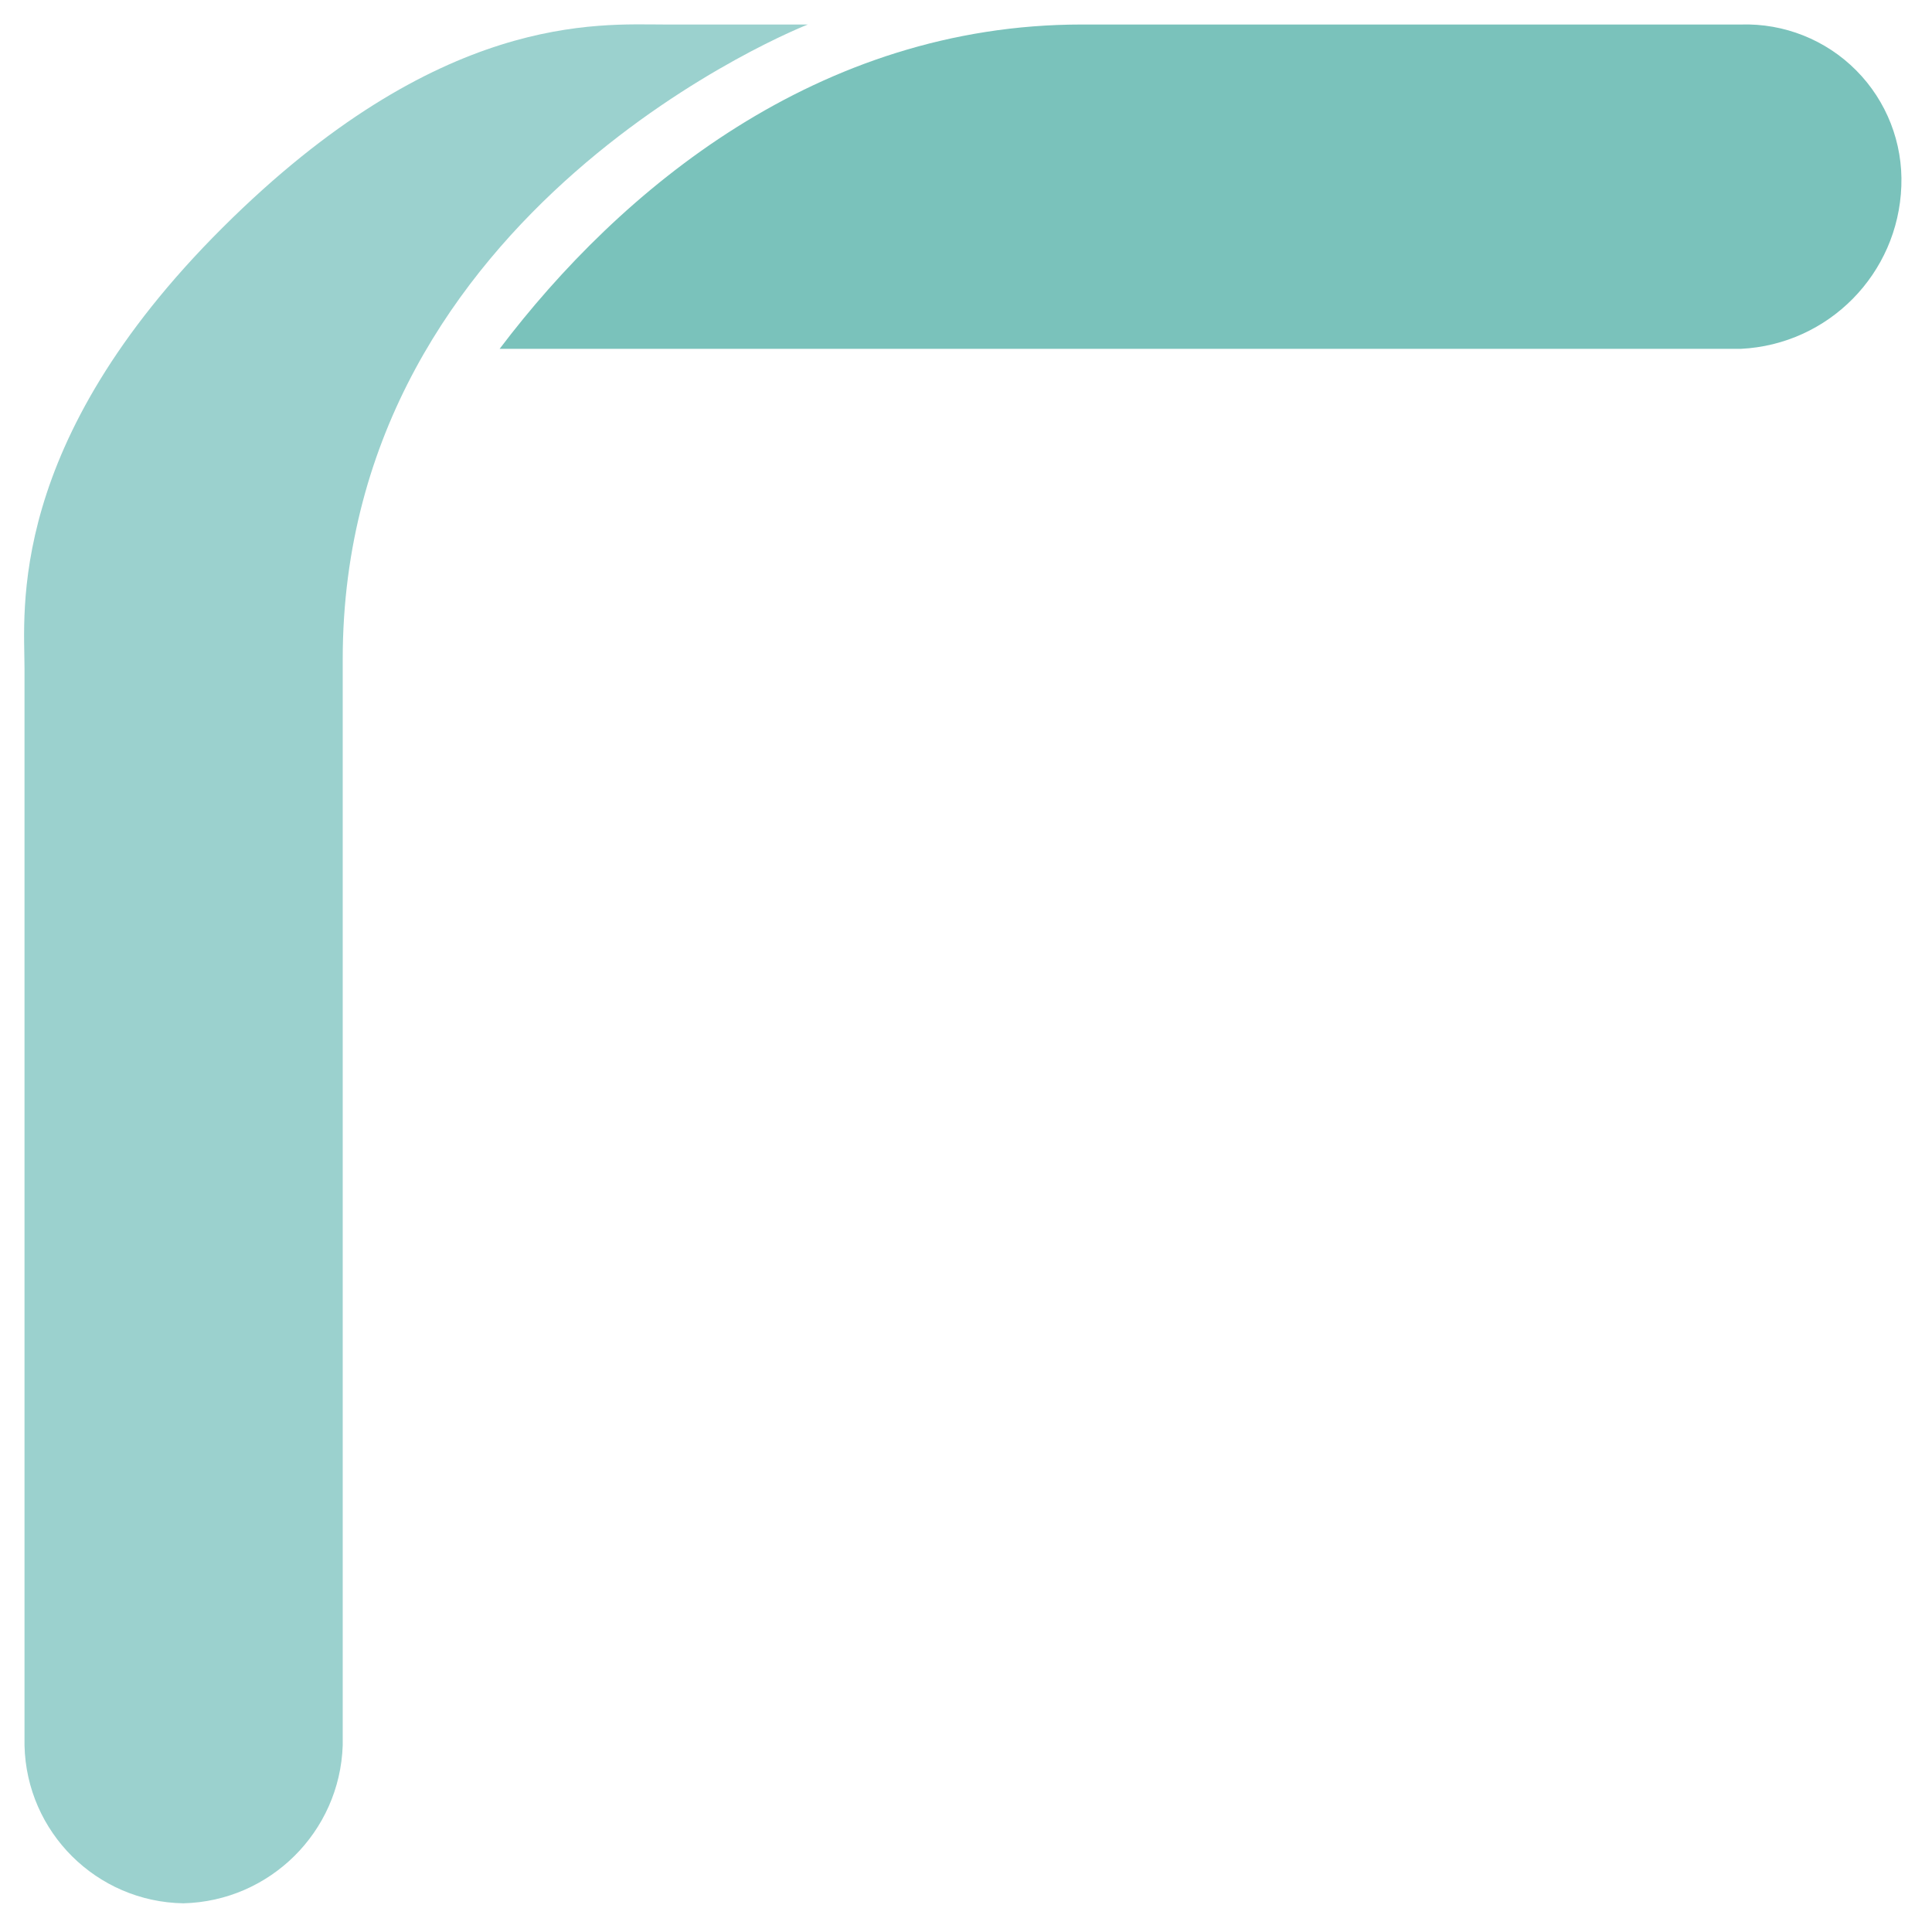 <?xml version="1.0" encoding="UTF-8"?>
<svg width="54px" height="54px" viewBox="0 0 54 54" version="1.1" xmlns="http://www.w3.org/2000/svg" xmlns:xlink="http://www.w3.org/1999/xlink">
    <!-- Generator: Sketch 40.3 (33839) - http://www.bohemiancoding.com/sketch -->
    <title>icn_datum_bend</title>
    <desc>Created with Sketch.</desc>
    <defs></defs>
    <g id="Page-1" stroke="none" stroke-width="1" fill="none" fill-rule="evenodd">
        <g id="LandingPage" transform="translate(-109, -486)">
            <g id="Mål" transform="translate(109, 248)">
                <g id="bar_delmål2" transform="translate(0, 238)">
                    <g id="icn_datum" transform="translate(0.632, 0.632)">
                        <g id="icn_datum_bend">
                            <path d="M8.947,17.794 L8.947,48.153 C8.865,50.571 6.912,52.506 4.493,52.566 C2.068,52.526 0.107,50.577 0.053,48.153 L0.053,18.047 C0.053,16.453 -0.474,11.773 5.588,5.732 C11.65,-0.31 16.097,0.053 17.938,0.053 L21.947,0.053 C21.947,0.053 8.947,5.123 8.947,17.794 Z" id="Shape" fill="#9BD1CE"></path>
                            <path d="M48.029,9.118 L13.333,9.118 C16.706,4.664 22.235,0.053 29.604,0.053 L48.029,0.053 C49.235,0.016 50.402,0.481 51.251,1.337 C52.101,2.193 52.557,3.363 52.511,4.568 C52.425,7.019 50.478,8.996 48.029,9.118 L48.029,9.118 Z" id="Shape" fill="#7AC2BB"></path>
                        </g>
                    </g>
                </g>
            </g>
        </g>
    </g>
</svg>